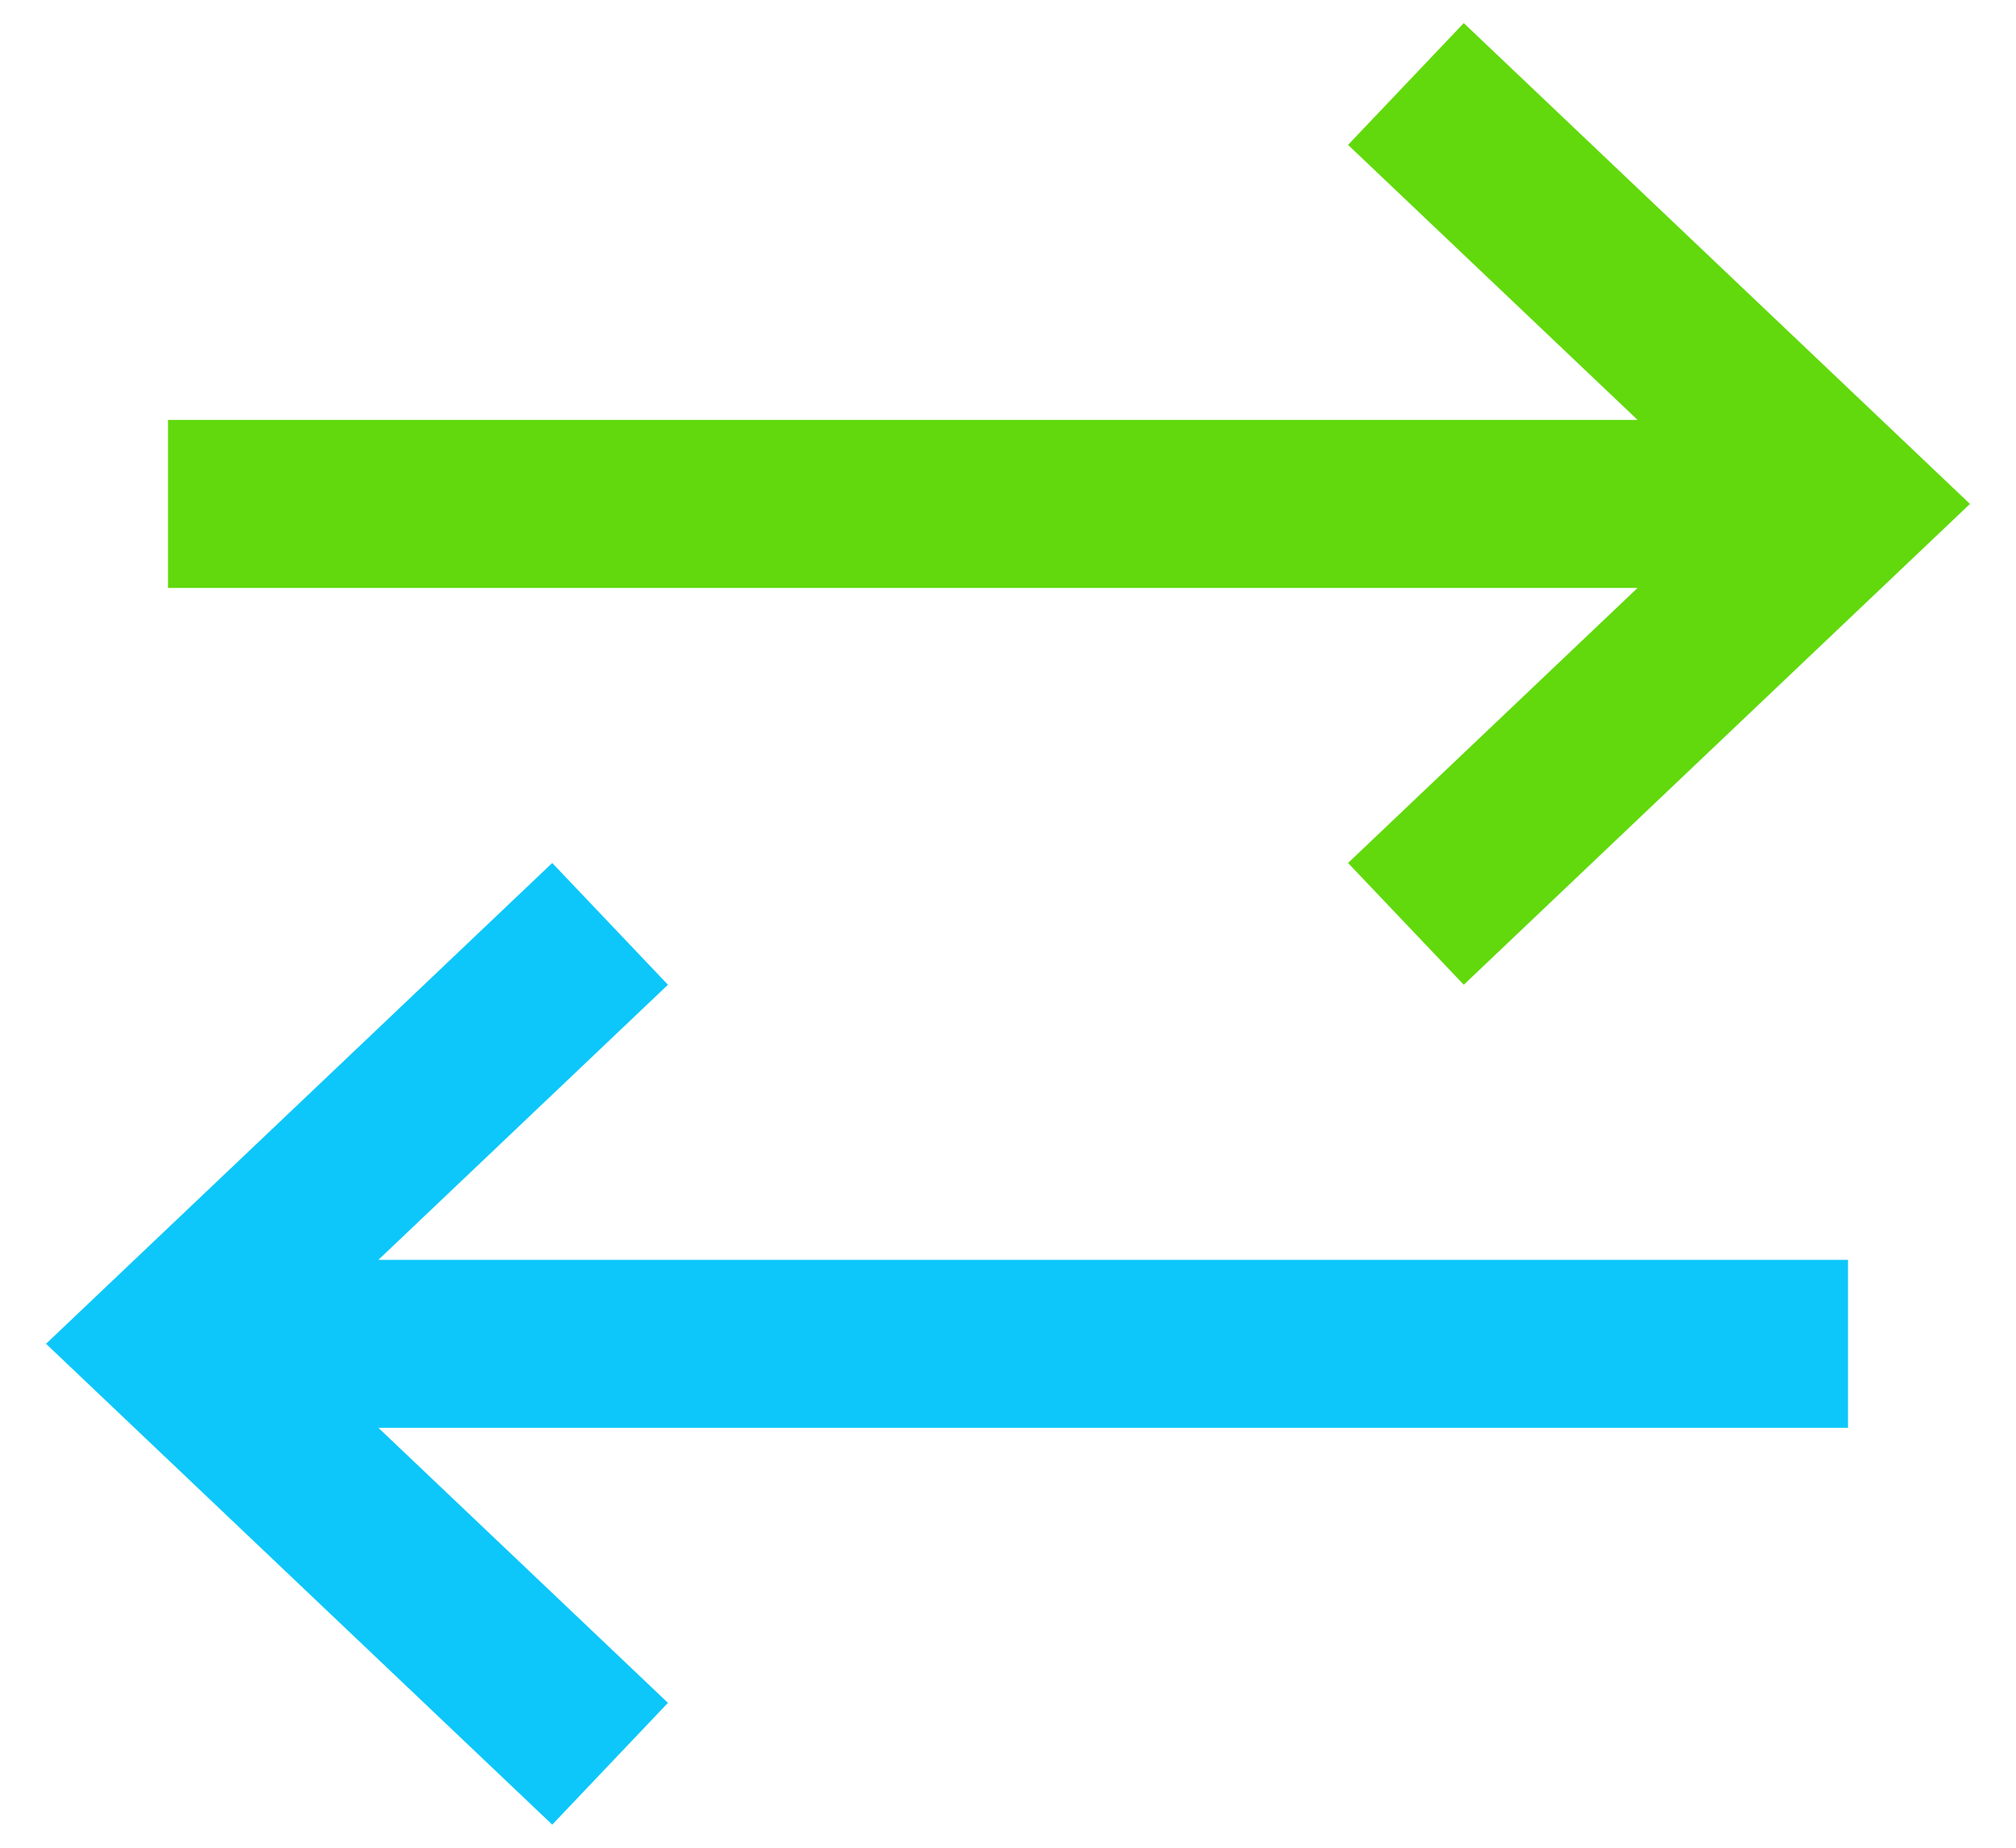 <svg width="24" height="22" viewBox="0 0 24 22" fill="none" xmlns="http://www.w3.org/2000/svg">
<path d="M2 6H20.947M16.737 11L19.368 8.5L22 6L16.737 1" stroke="#61D90C" stroke-width="2"/>
<path d="M22 16L3.053 16M7.263 11L4.632 13.5L2 16L7.263 21" stroke="#0DC7FA" stroke-width="2"/>
</svg>
